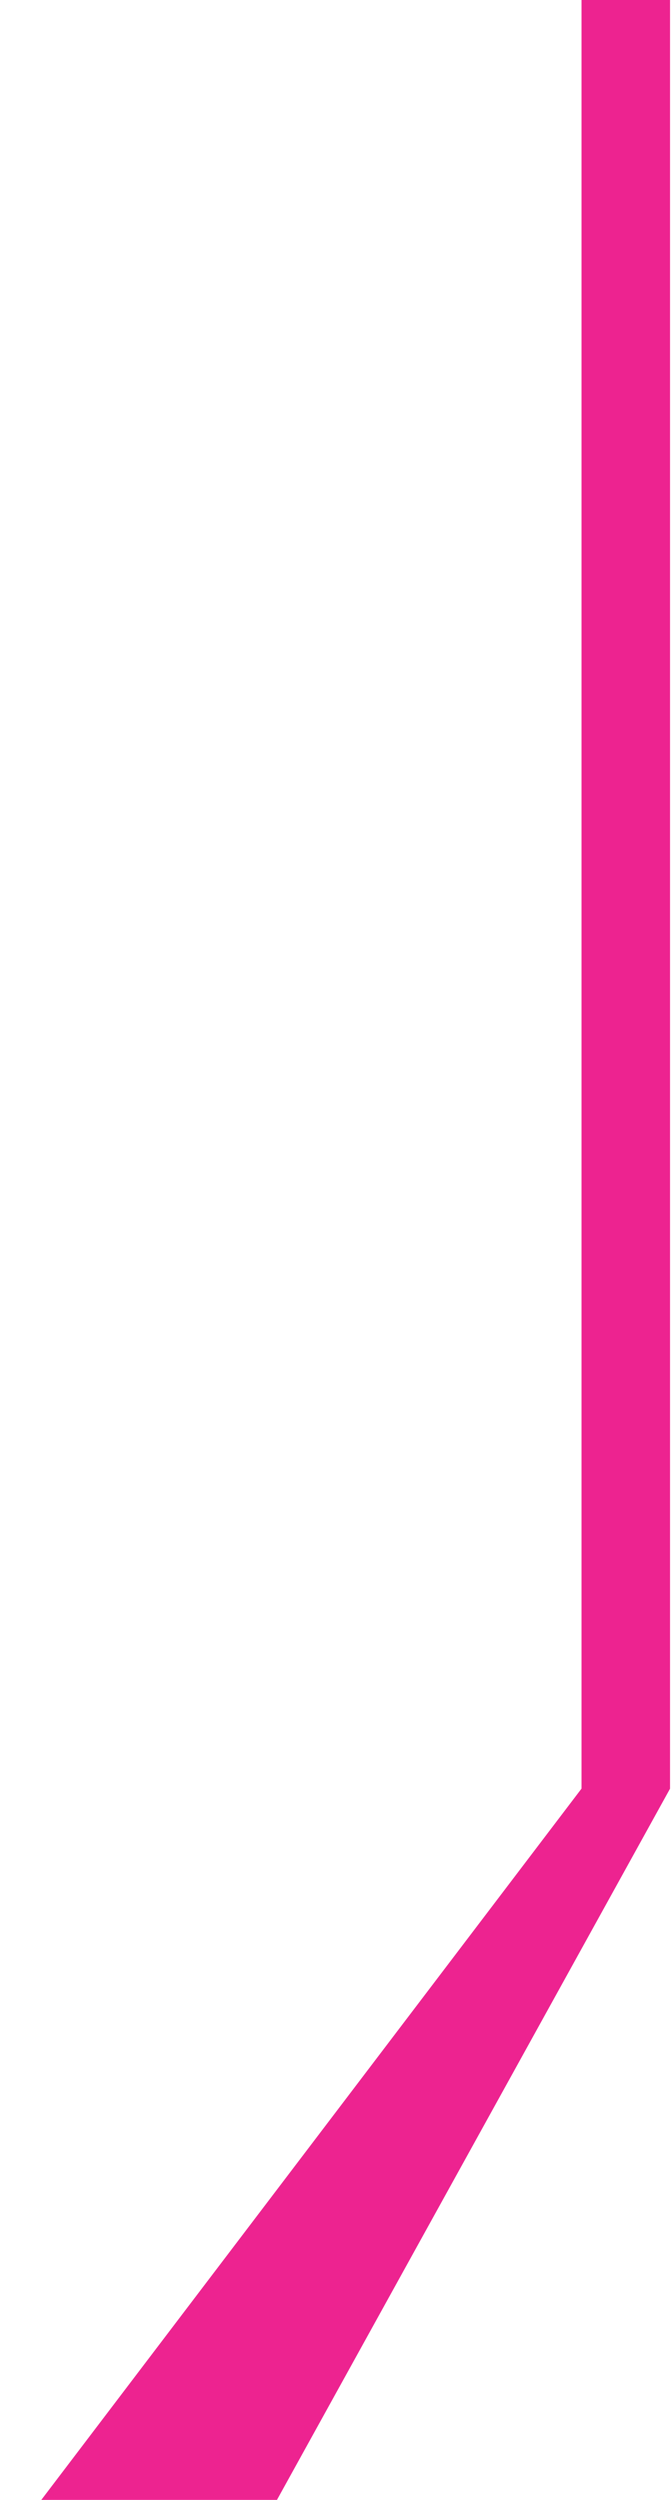 <svg width="257" height="956" viewBox="0 0 257 956" fill="none" xmlns="http://www.w3.org/2000/svg">
<path fill-rule="evenodd" clip-rule="evenodd" d="M222.396 0H256.25V684H256.26L94.426 976.801H0L222.391 684H222.396V0Z" fill="#ED2390"/>
</svg>

